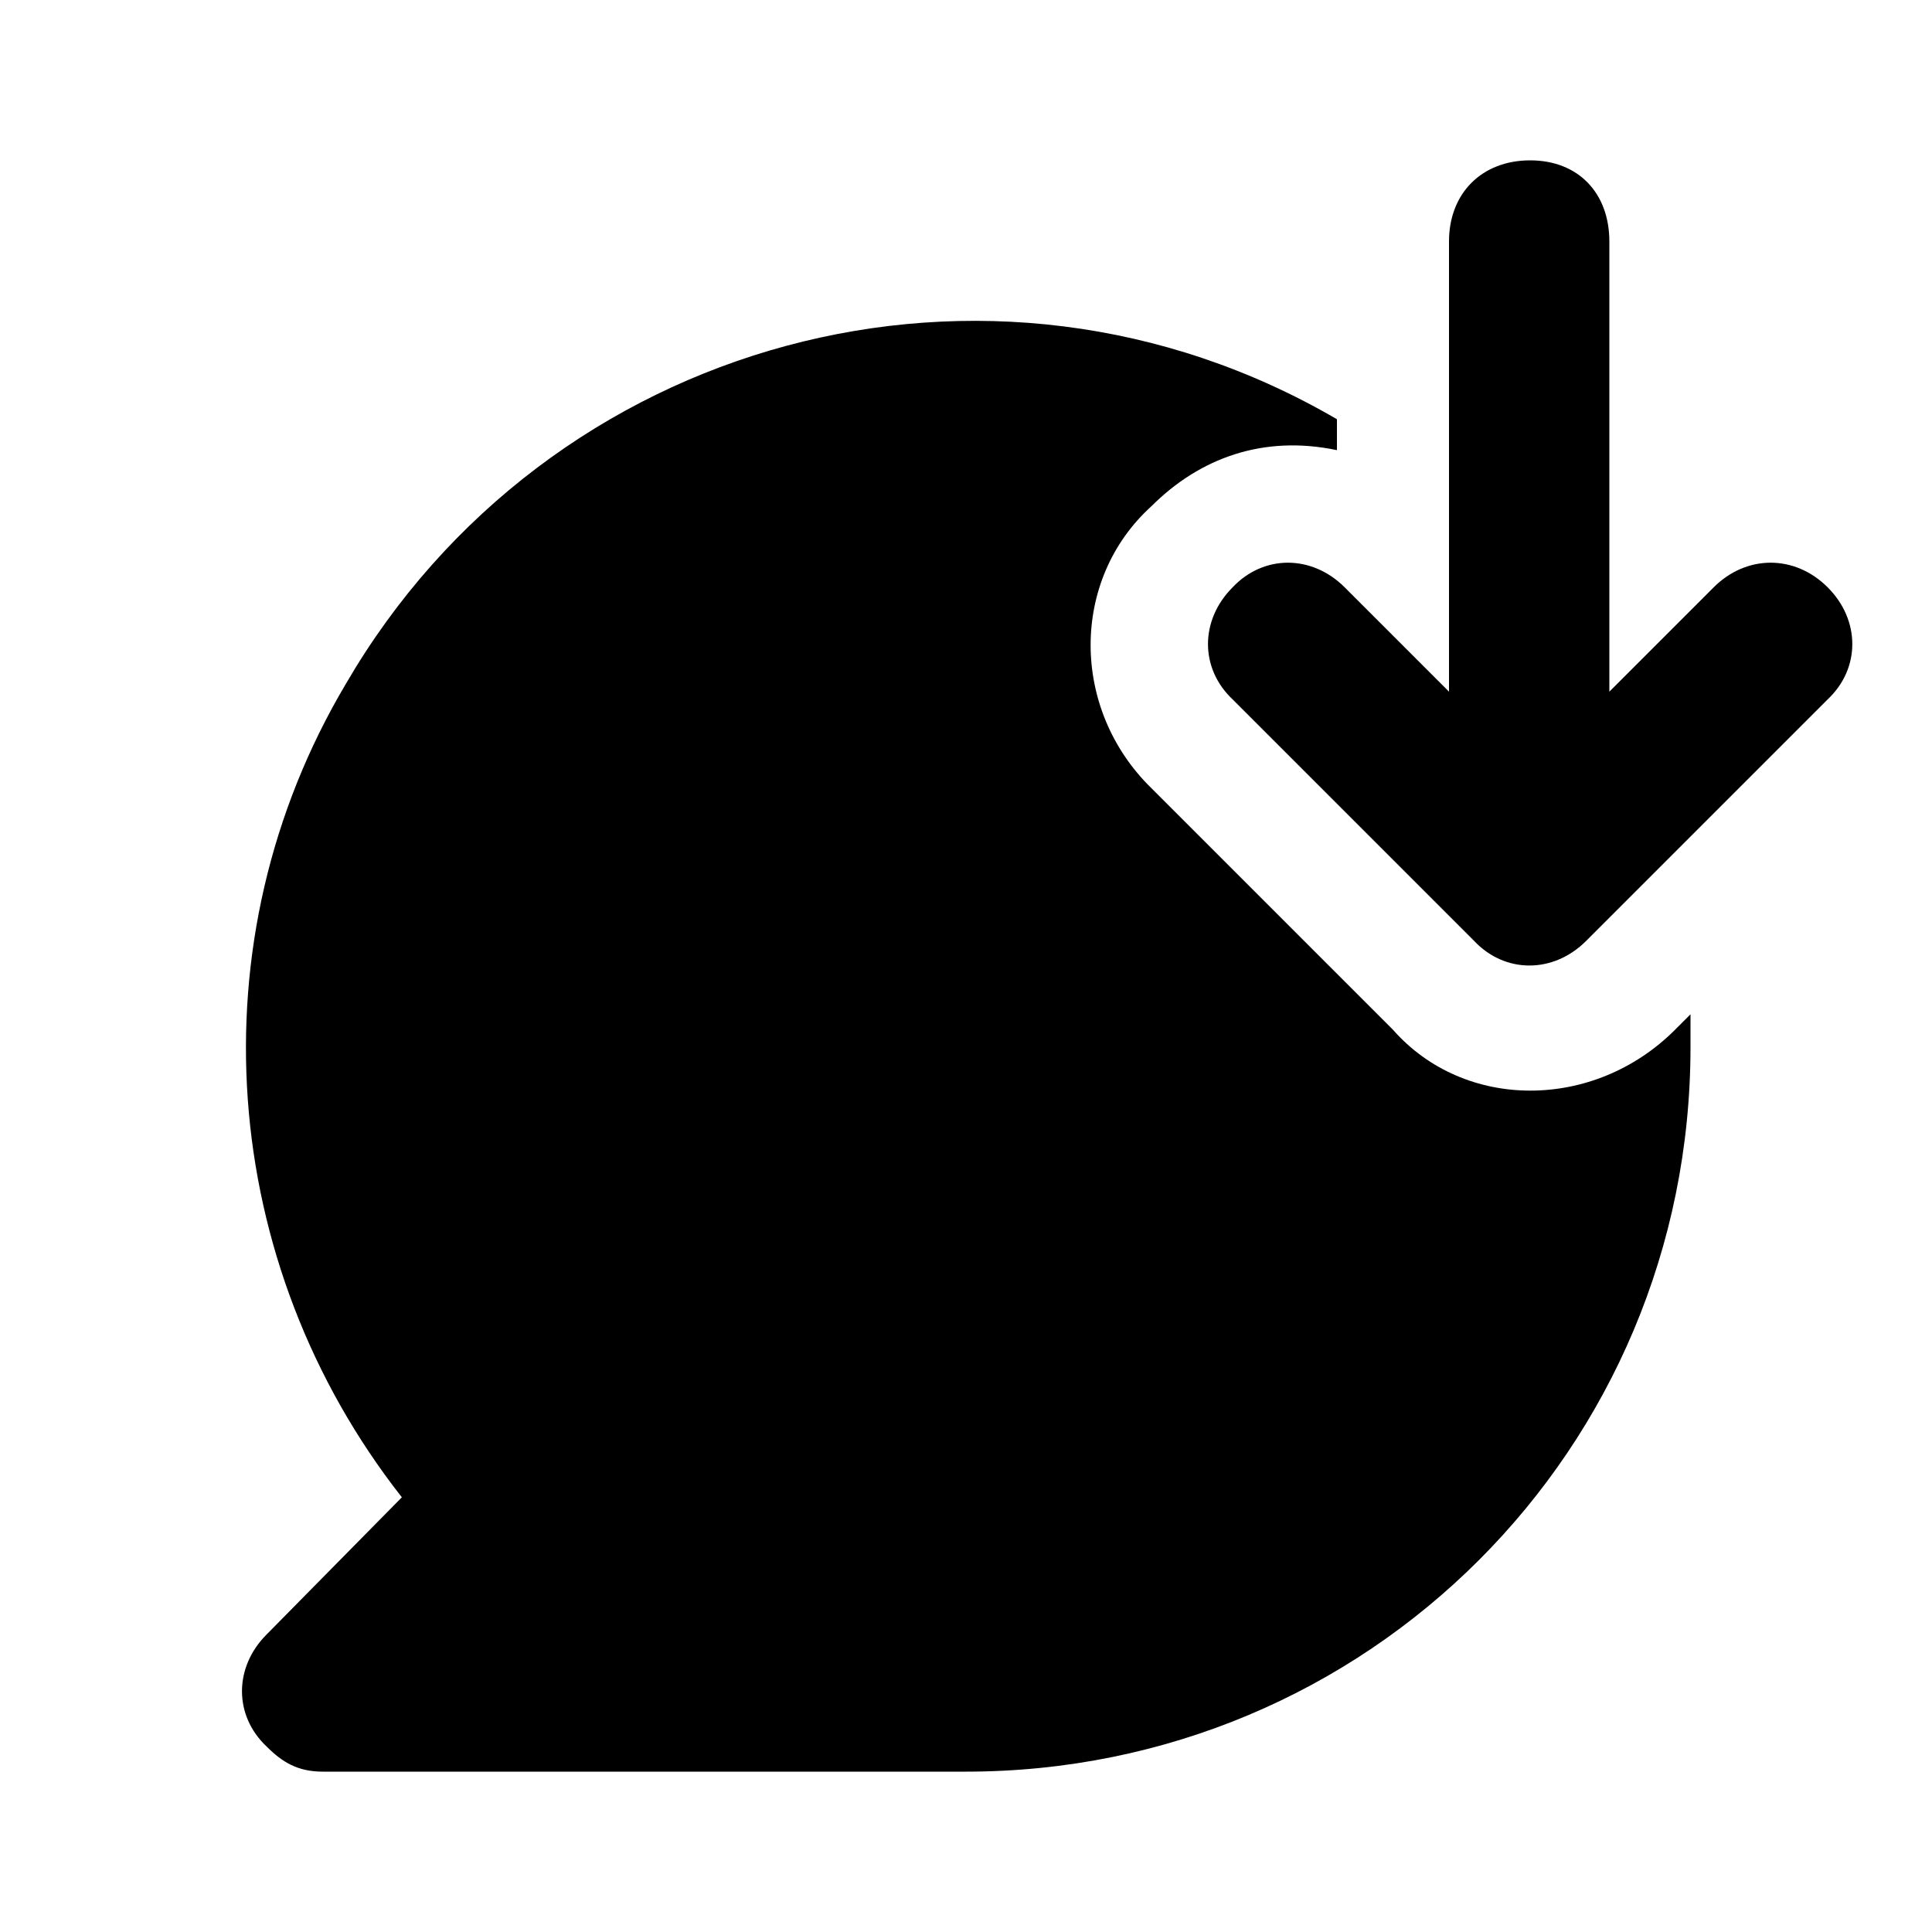 <svg xmlns="http://www.w3.org/2000/svg" width="24" height="24" viewBox="0 0 24 24">
    <path d="M20.808 12.792c-1.008 1.008-2.616 1.008-3.504 0l-3-3c-1.008-0.984-1.008-2.592 0-3.504 0.6-0.6 1.392-0.888 2.304-0.696v-0.384c-4.32-2.52-9.816-1.008-12.312 3.288-1.896 3.192-1.584 7.2 0.696 10.104l-1.68 1.704c-0.408 0.408-0.408 1.008 0 1.392 0.192 0.192 0.384 0.312 0.696 0.312h7.992c4.992 0 9-4.008 9-9 0-0.12 0-0.312 0-0.408l-0.192 0.192zM22.704 7.296v0c-0.408-0.408-1.008-0.408-1.416 0 0 0 0 0 0 0l-1.296 1.296v-5.592c0-0.6-0.384-1.008-0.984-1.008s-1.008 0.408-1.008 1.008v5.592l-1.296-1.296c-0.408-0.408-1.008-0.408-1.392 0-0.408 0.408-0.408 1.008 0 1.392l3 3c0.384 0.408 0.984 0.408 1.392 0 0 0 0 0 0 0l3-3c0.408-0.384 0.408-0.984 0-1.392z"></path>
</svg>
